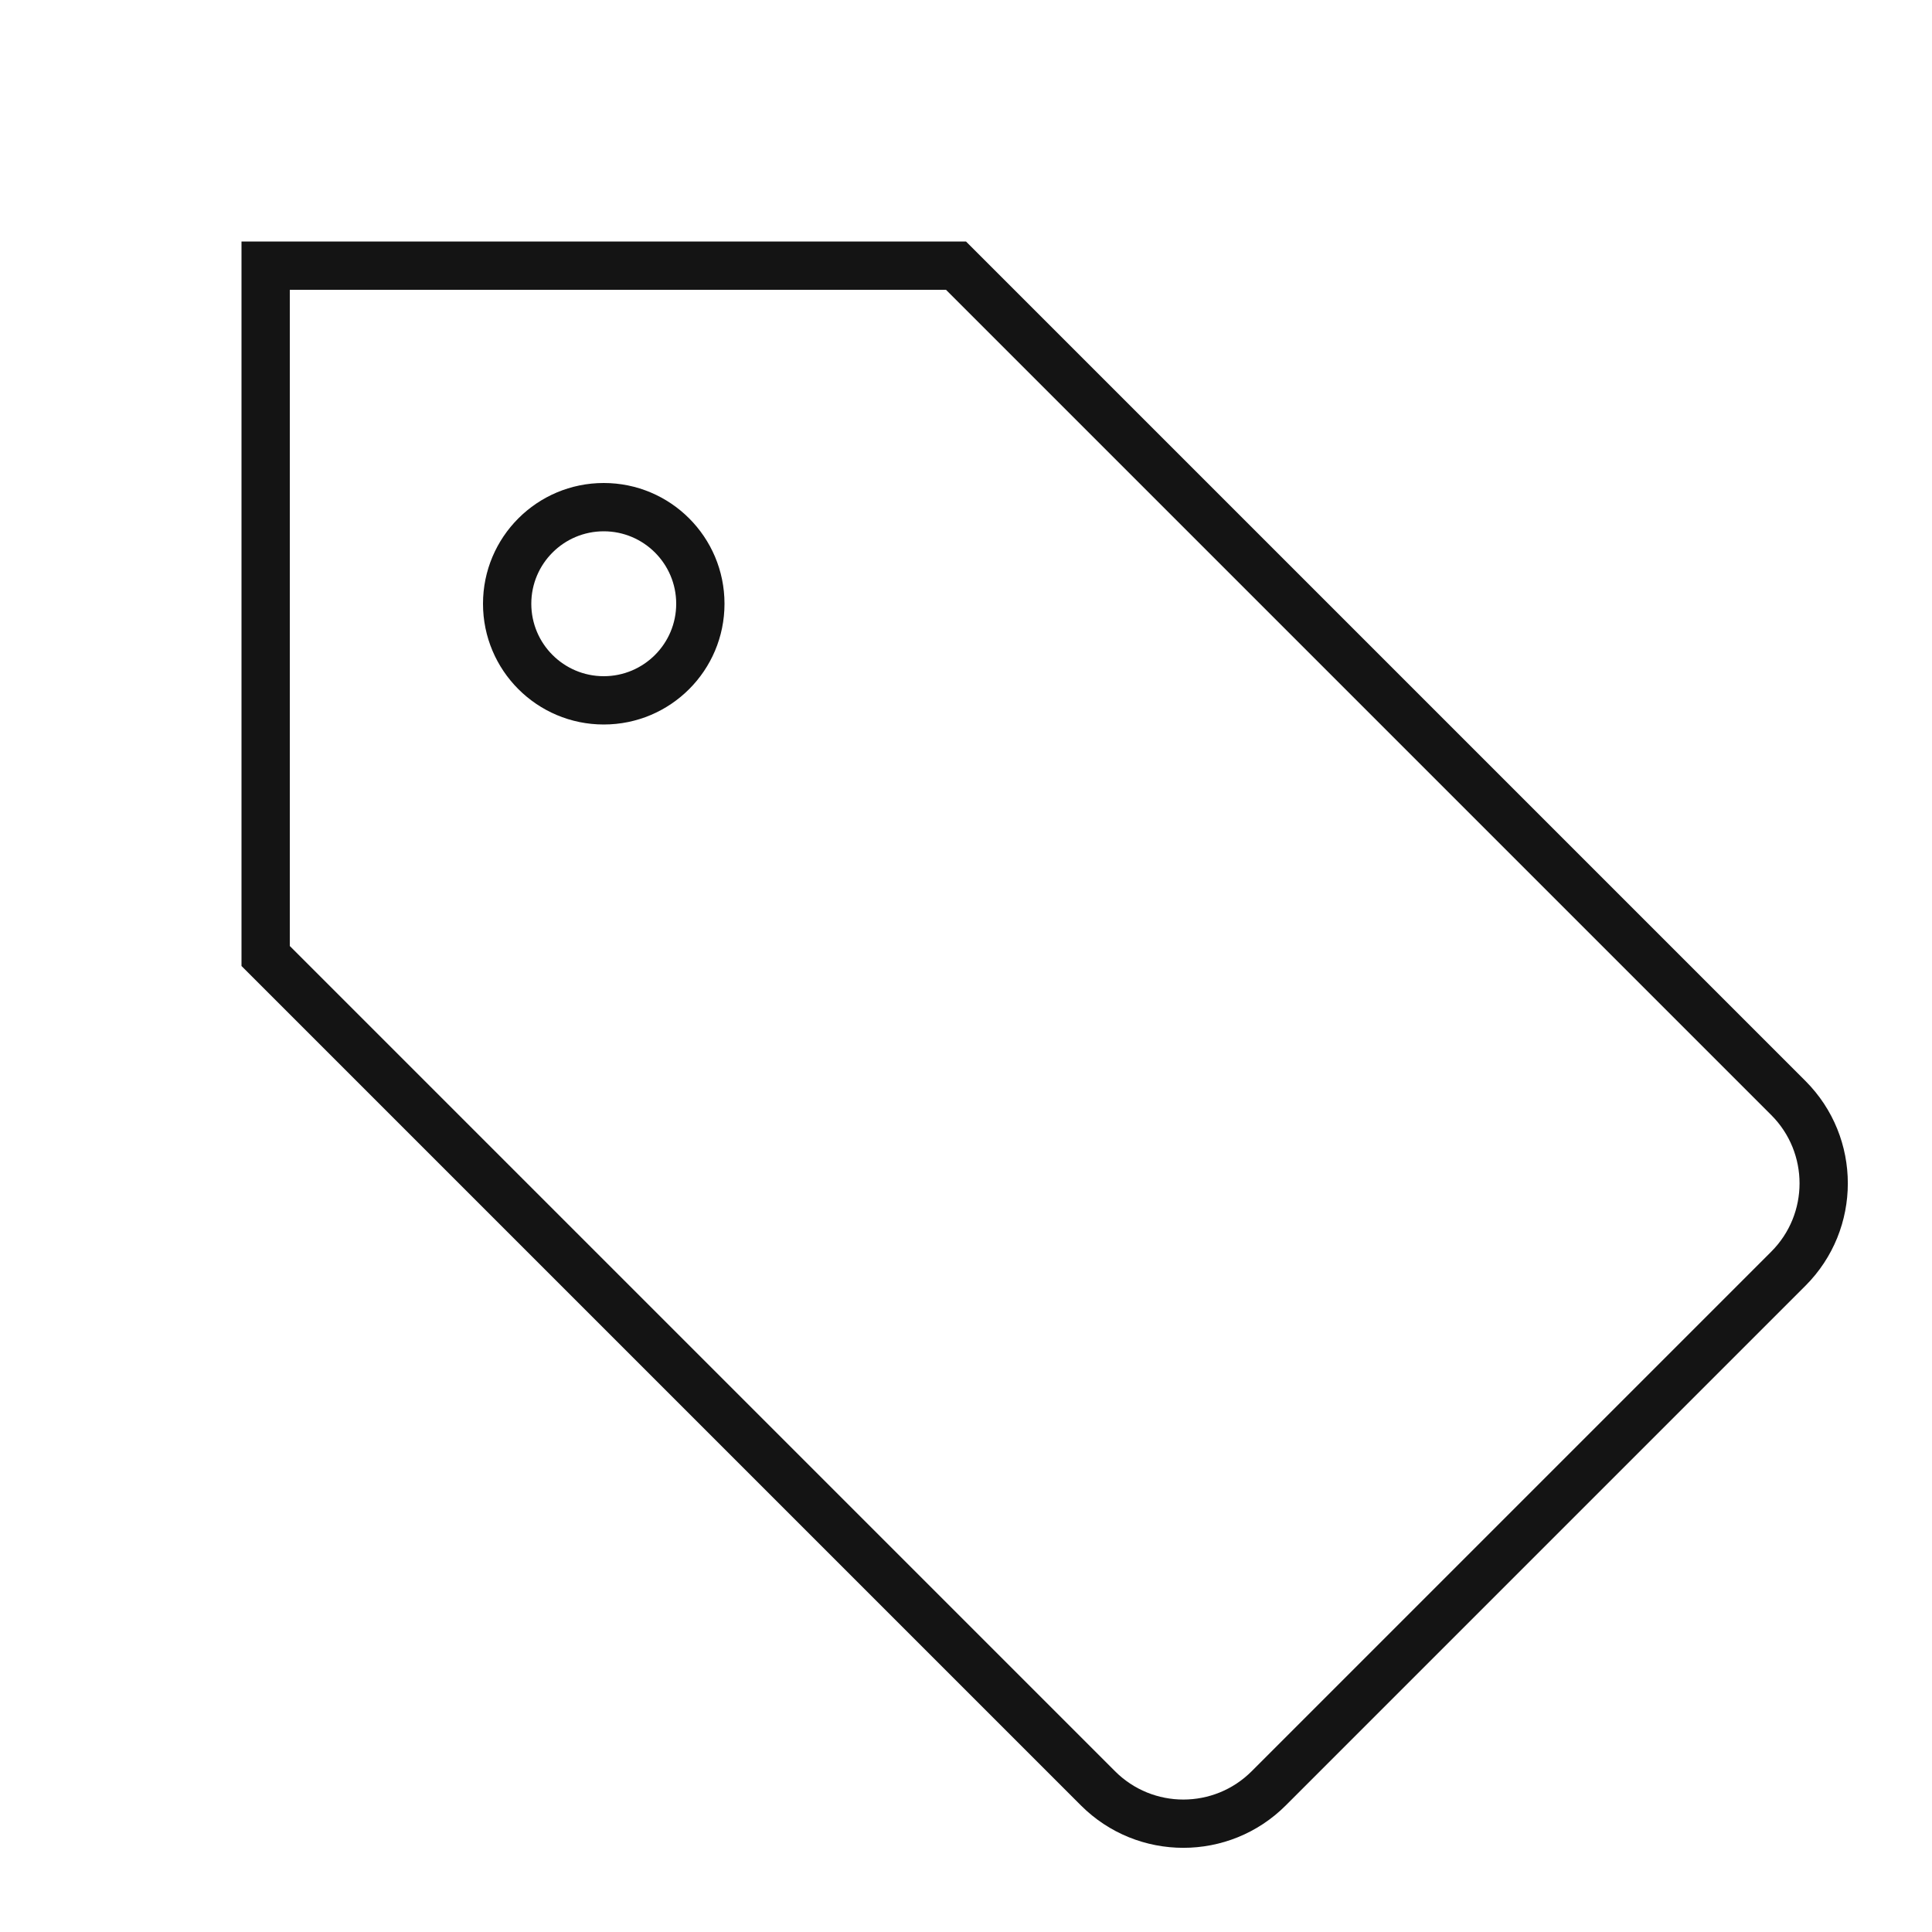 <svg width="40" height="40" viewBox="0 0 40 40" fill="none" xmlns="http://www.w3.org/2000/svg" id="root"><path fill-rule="evenodd" clip-rule="evenodd" d="M15 12.5C15 13.881 13.881 15 12.5 15C11.119 15 10 13.881 10 12.5C10 11.119 11.119 10 12.5 10C13.881 10 15 11.119 15 12.5ZM14 12.5C14 13.328 13.328 14 12.5 14C11.672 14 11 13.328 11 12.5C11 11.672 11.672 11 12.5 11C13.328 11 14 11.672 14 12.5Z" fill="#141414"/><path fill-rule="evenodd" clip-rule="evenodd" d="M5 5H20L37.379 22.379C38.55 23.55 38.55 25.45 37.379 26.621L26.621 37.379C25.45 38.55 23.55 38.55 22.379 37.379L5 20V5ZM6 6H19.586L36.672 23.086C37.453 23.867 37.453 25.133 36.672 25.914L25.914 36.672C25.133 37.453 23.867 37.453 23.086 36.672L6 19.586V6Z" fill="#141414"/></svg>